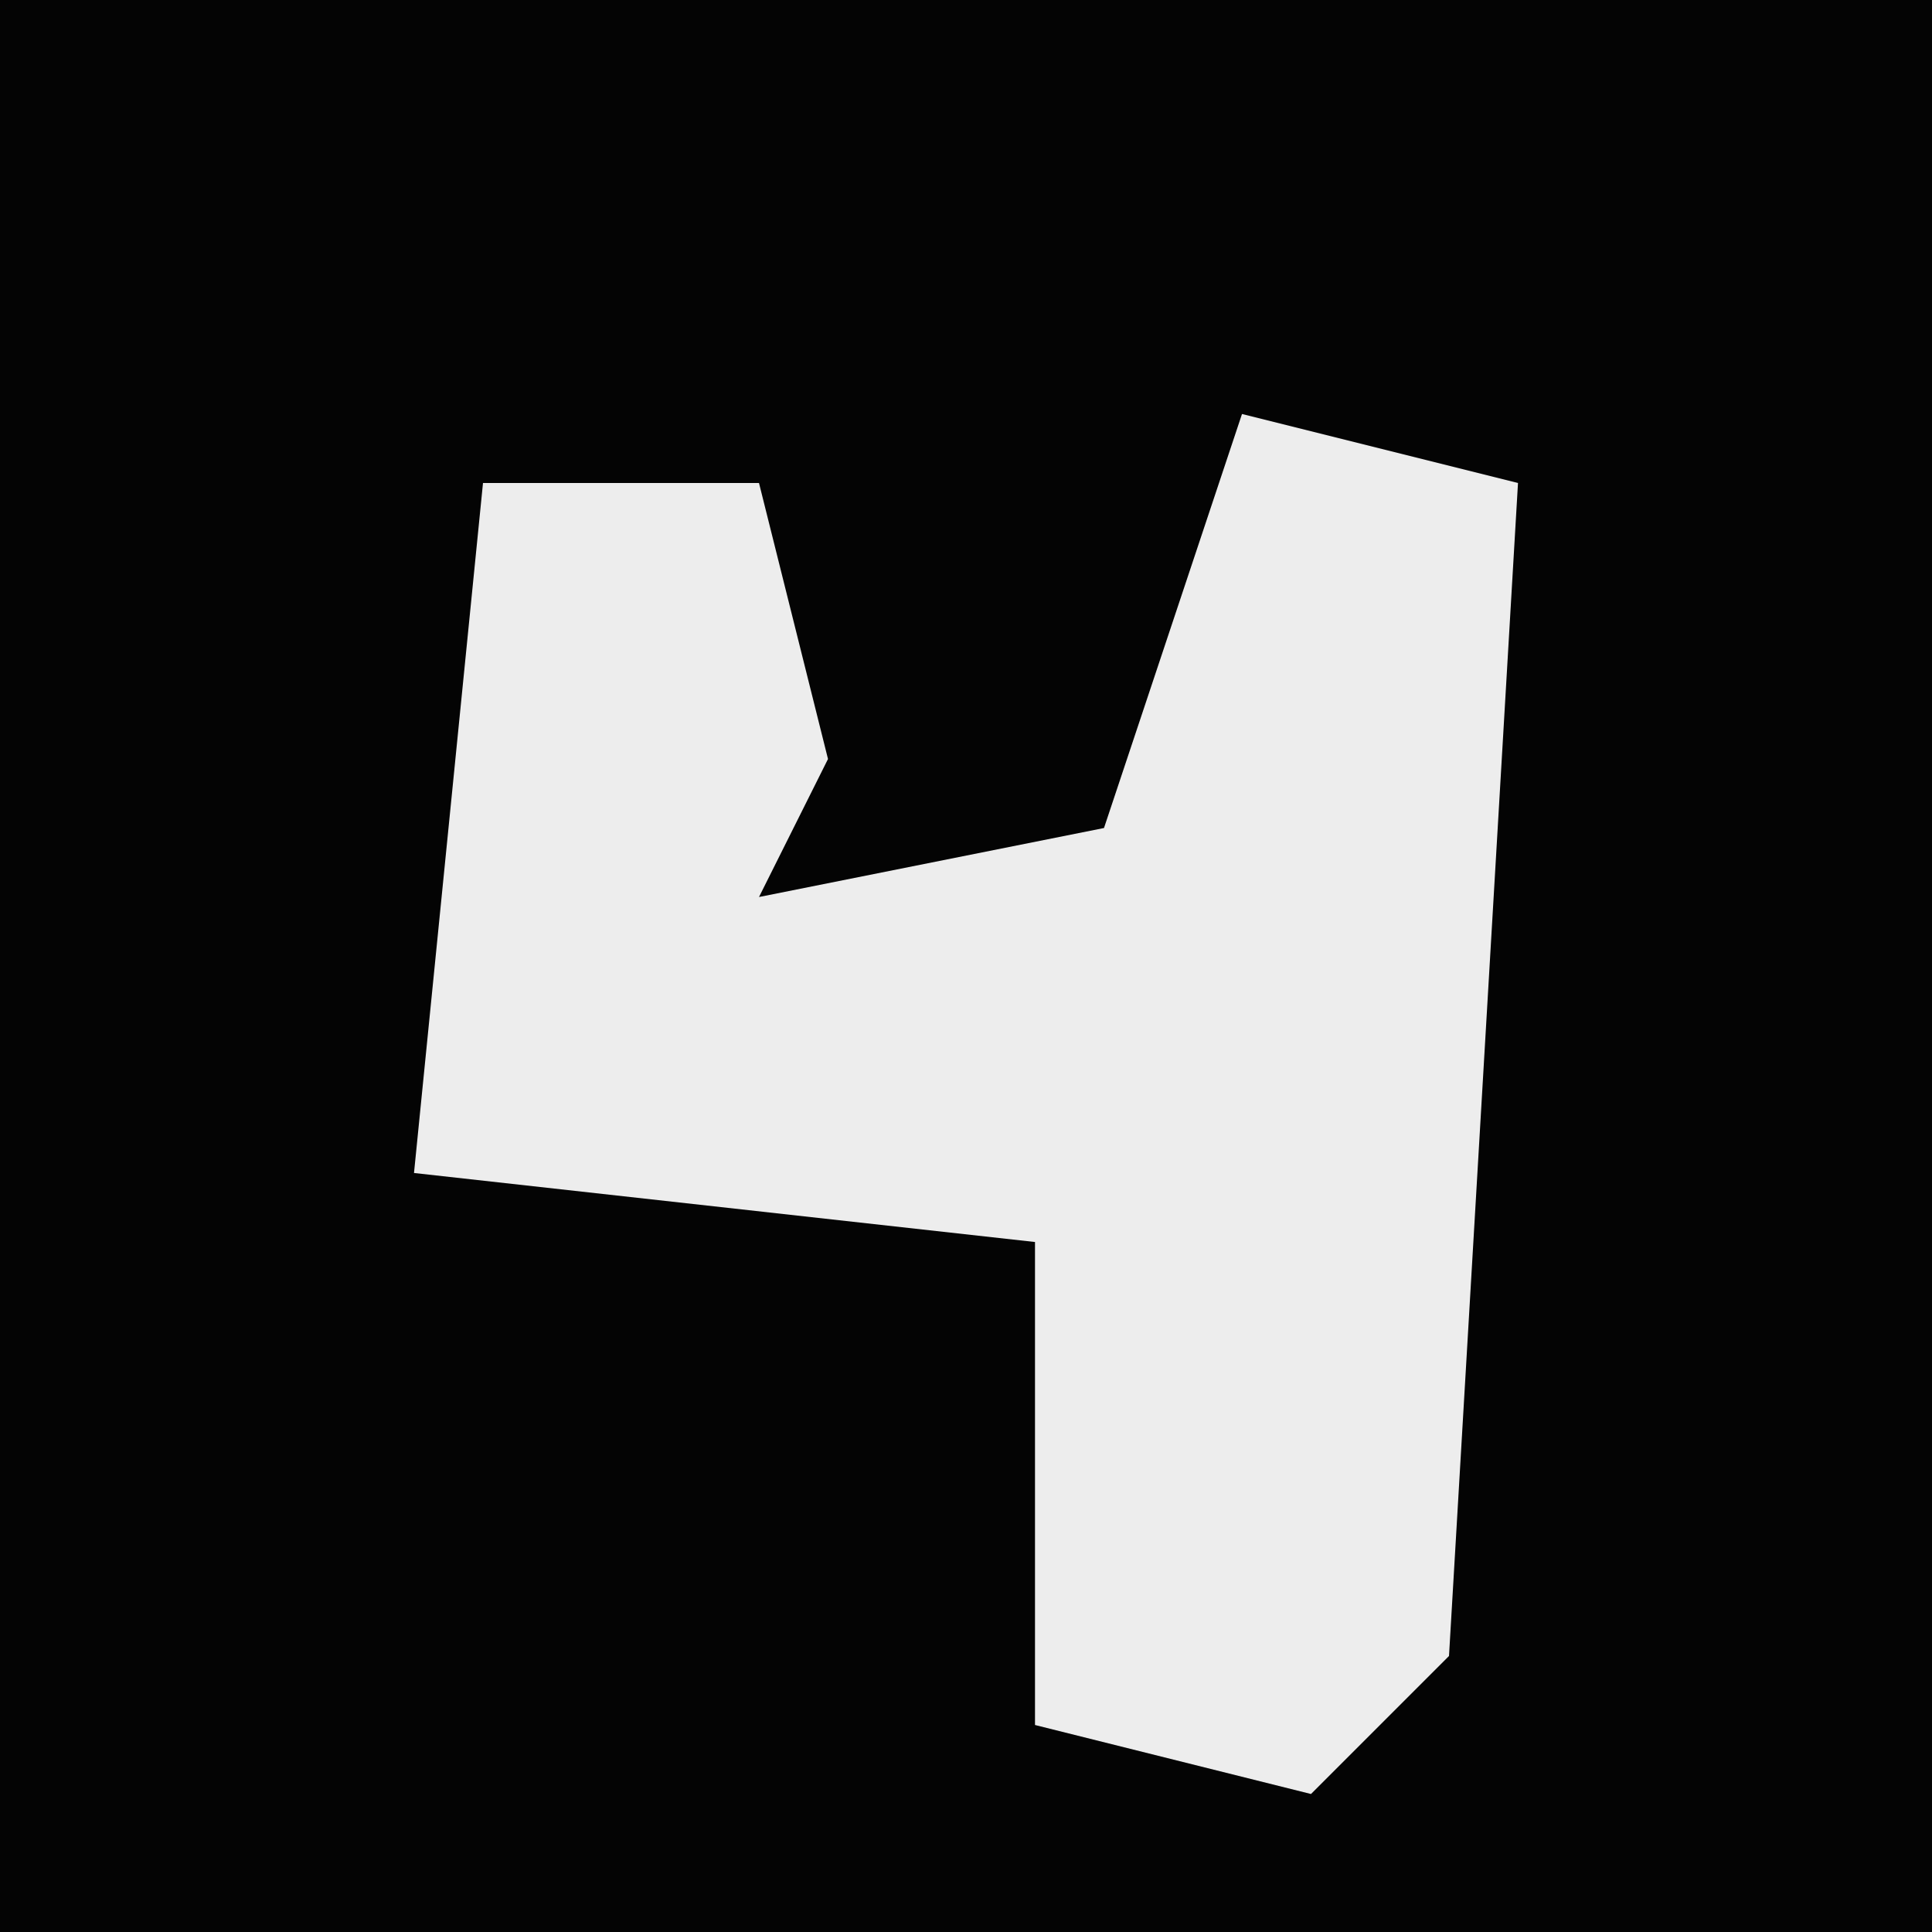<?xml version="1.0" encoding="UTF-8"?>
<svg version="1.1" xmlns="http://www.w3.org/2000/svg" width="28" height="28">
<path d="M0,0 L28,0 L28,28 L0,28 Z " fill="#040404" transform="translate(0,0)"/>
<path d="M0,0 L4,1 L3,18 L1,20 L-3,19 L-3,12 L-12,11 L-11,1 L-7,1 L-6,5 L-7,7 L-2,6 Z " fill="#EDEDED" transform="translate(18,6)"/>
</svg>
